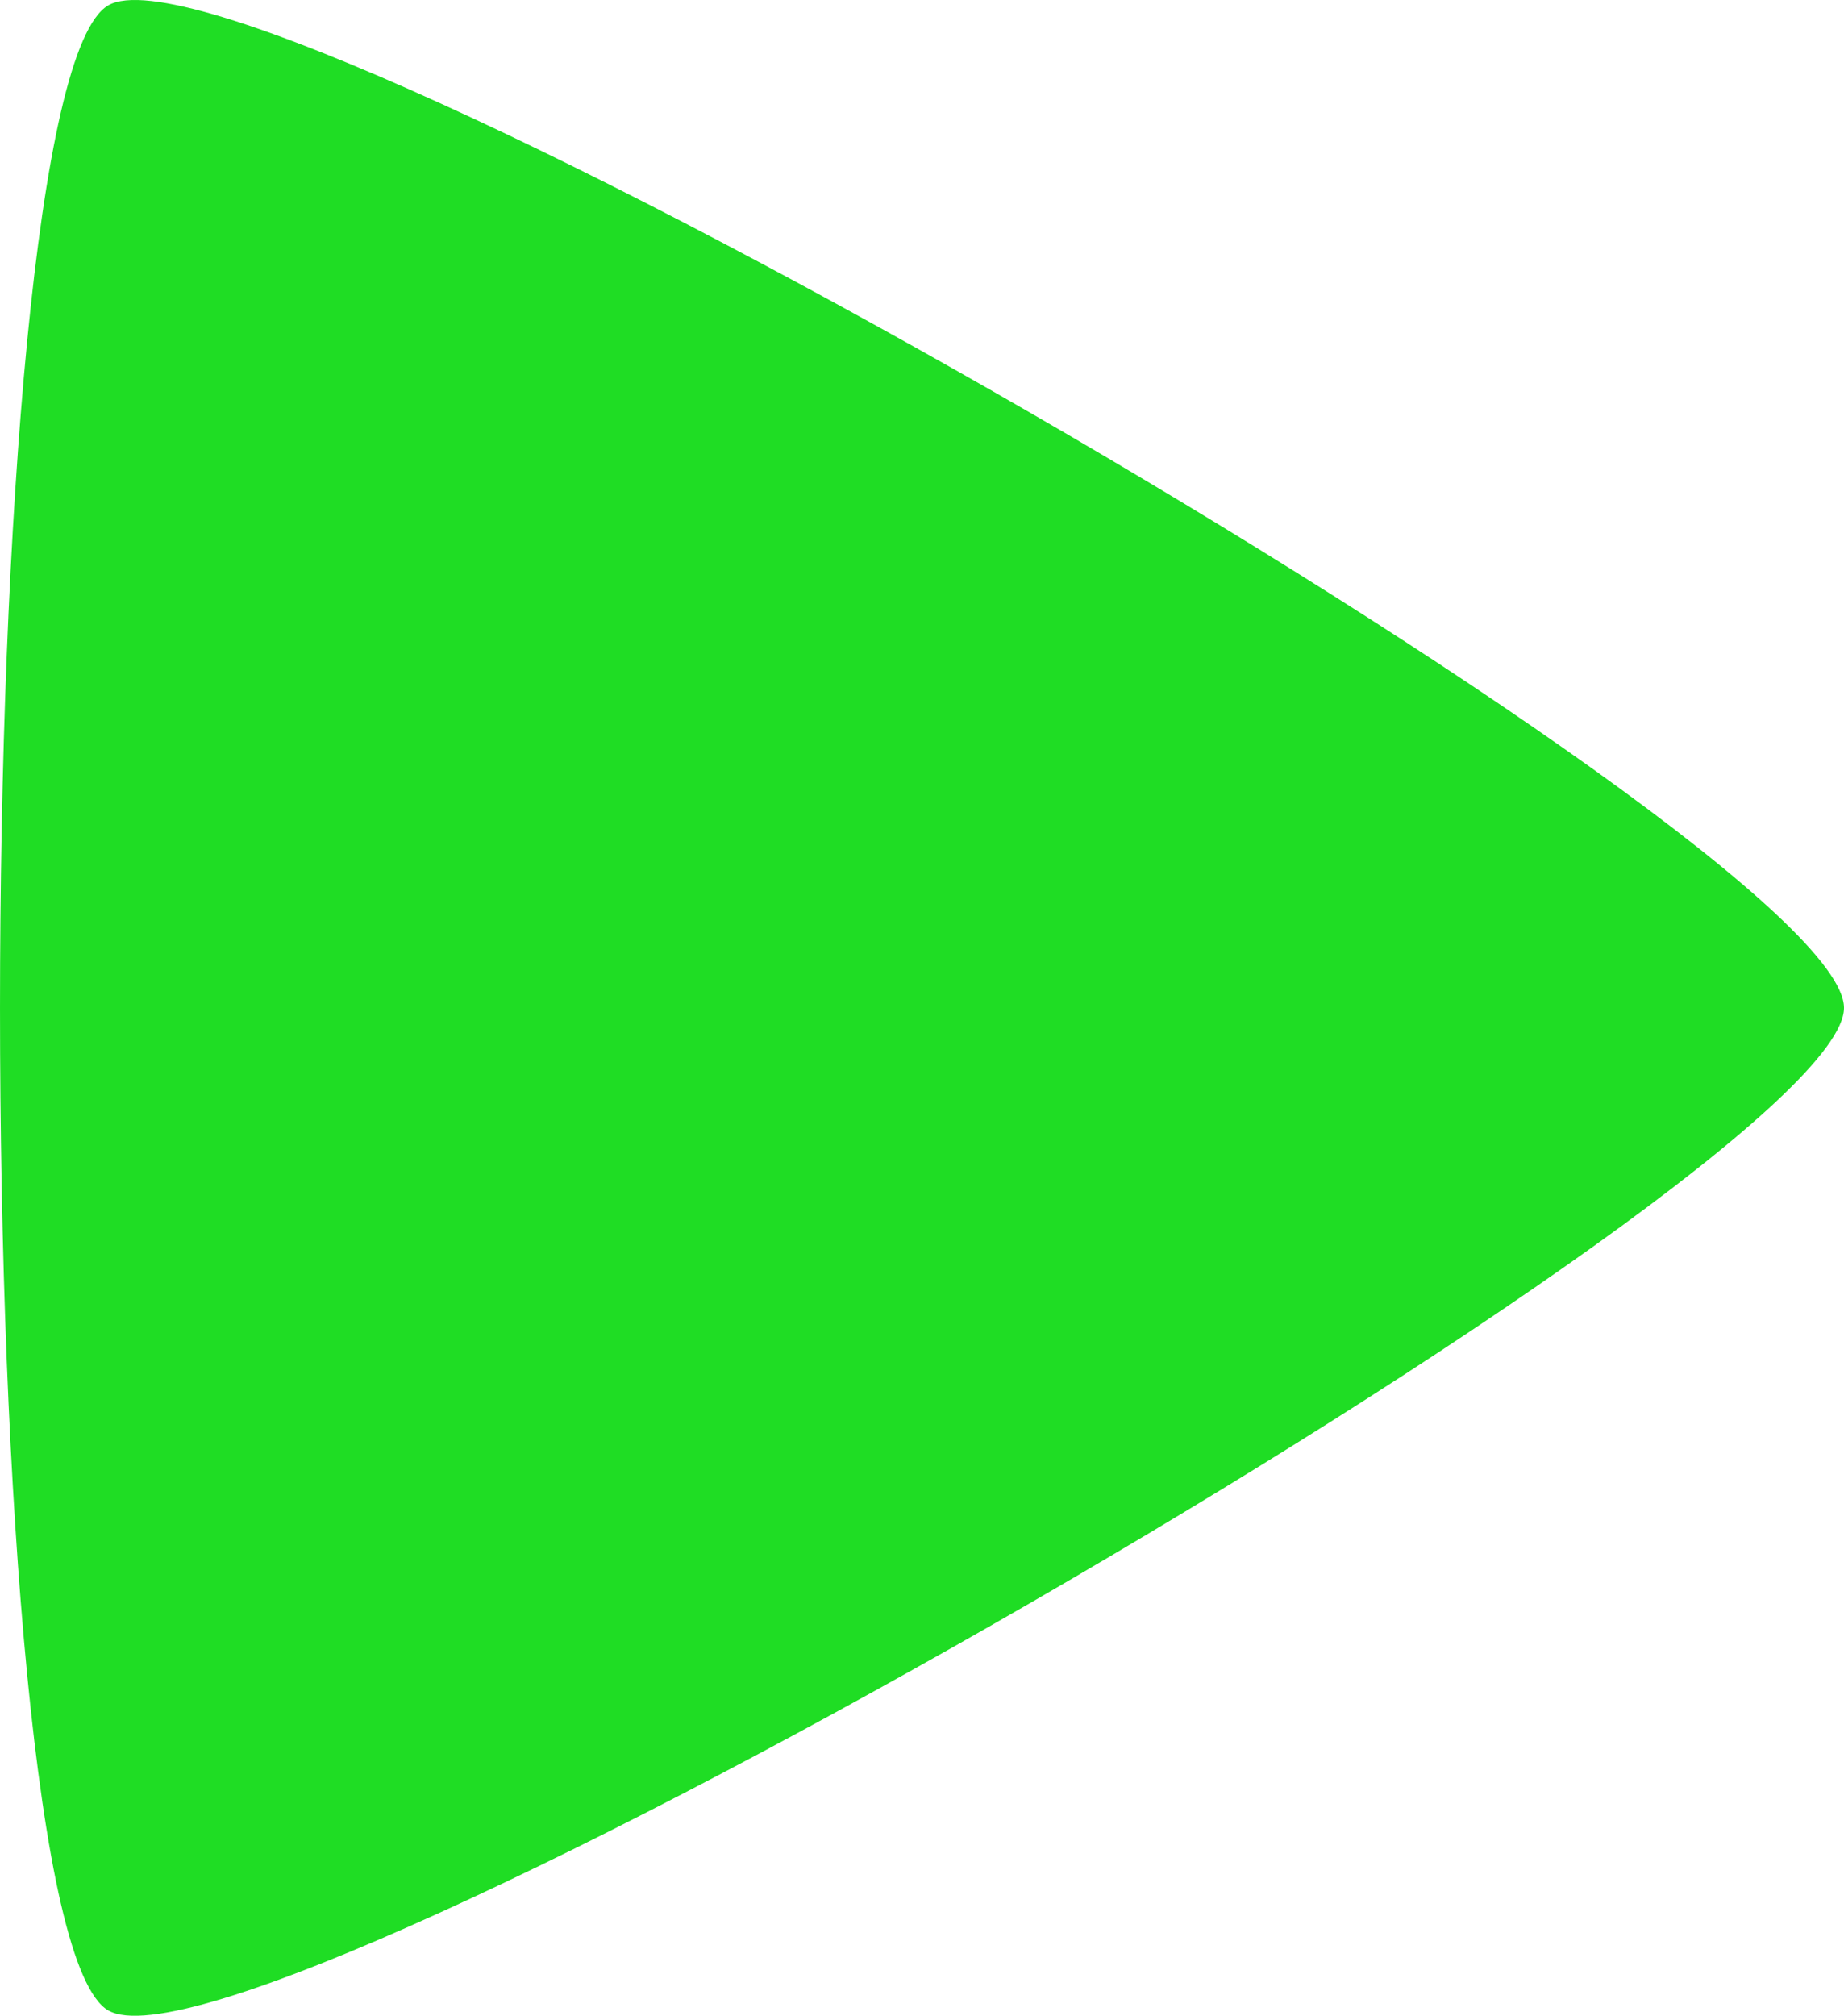 <?xml version="1.0" encoding="UTF-8" standalone="no"?>
<!-- Created with Inkscape (http://www.inkscape.org/) -->

<svg
   xmlns:dc="http://purl.org/dc/elements/1.1/"
   xmlns:cc="http://creativecommons.org/ns#"
   xmlns:rdf="http://www.w3.org/1999/02/22-rdf-syntax-ns#"
   xmlns:svg="http://www.w3.org/2000/svg"
   xmlns="http://www.w3.org/2000/svg"
   xmlns:sodipodi="http://sodipodi.sourceforge.net/DTD/sodipodi-0.dtd"
   xmlns:inkscape="http://www.inkscape.org/namespaces/inkscape"
   width="58.819mm"
   height="64.271mm"
   viewBox="0 0 58.819 64.271"
   version="1.1"
   id="svg8"
   inkscape:version="0.92.3 (2405546, 2018-03-11)"
   sodipodi:docname="start_button.svg">
  <defs
     id="defs2" />
  <sodipodi:namedview
     id="base"
     pagecolor="#ffffff"
     bordercolor="#666666"
     borderopacity="1.0"
     inkscape:pageopacity="0.0"
     inkscape:pageshadow="2"
     inkscape:zoom="0.35"
     inkscape:cx="-308.62335"
     inkscape:cy="-41.400631"
     inkscape:document-units="mm"
     inkscape:current-layer="layer1"
     showgrid="false"
     fit-margin-top="0"
     fit-margin-left="0"
     fit-margin-right="0"
     fit-margin-bottom="0"
     inkscape:window-width="1366"
     inkscape:window-height="719"
     inkscape:window-x="0"
     inkscape:window-y="0"
     inkscape:window-maximized="1" />
  <g
     inkscape:label="Layer 1"
     inkscape:groupmode="layer"
     id="layer1"
     transform="translate(-54.442,-73.609)">
    <path
       sodipodi:type="star"
       style="fill:#1fdd24;fill-opacity:1;stroke:none;stroke-width:0.5;stroke-miterlimit:4;stroke-dasharray:none;stroke-opacity:1"
       id="path820"
       sodipodi:sides="3"
       sodipodi:cx="26.458332"
       sodipodi:cy="53.583332"
       sodipodi:r1="36.910297"
       sodipodi:r2="18.455151"
       sodipodi:arg1="0.52359878"
       sodipodi:arg2="1.5707963"
       inkscape:flatsided="true"
       inkscape:rounded="0.0831742"
       inkscape:randomized="0"
       d="m 58.424,72.038 c -2.659,4.605 -61.272,4.605 -63.931,0 -2.659,-4.605 26.648,-55.365 31.965,-55.365 5.317,0 34.624,50.76 31.965,55.365 z"
       transform="rotate(90,25.324,104.61)"
       inkscape:transform-center-x="-7.500709"
       inkscape:export-xdpi="21.59"
       inkscape:export-ydpi="21.59" />
  </g>
</svg>
